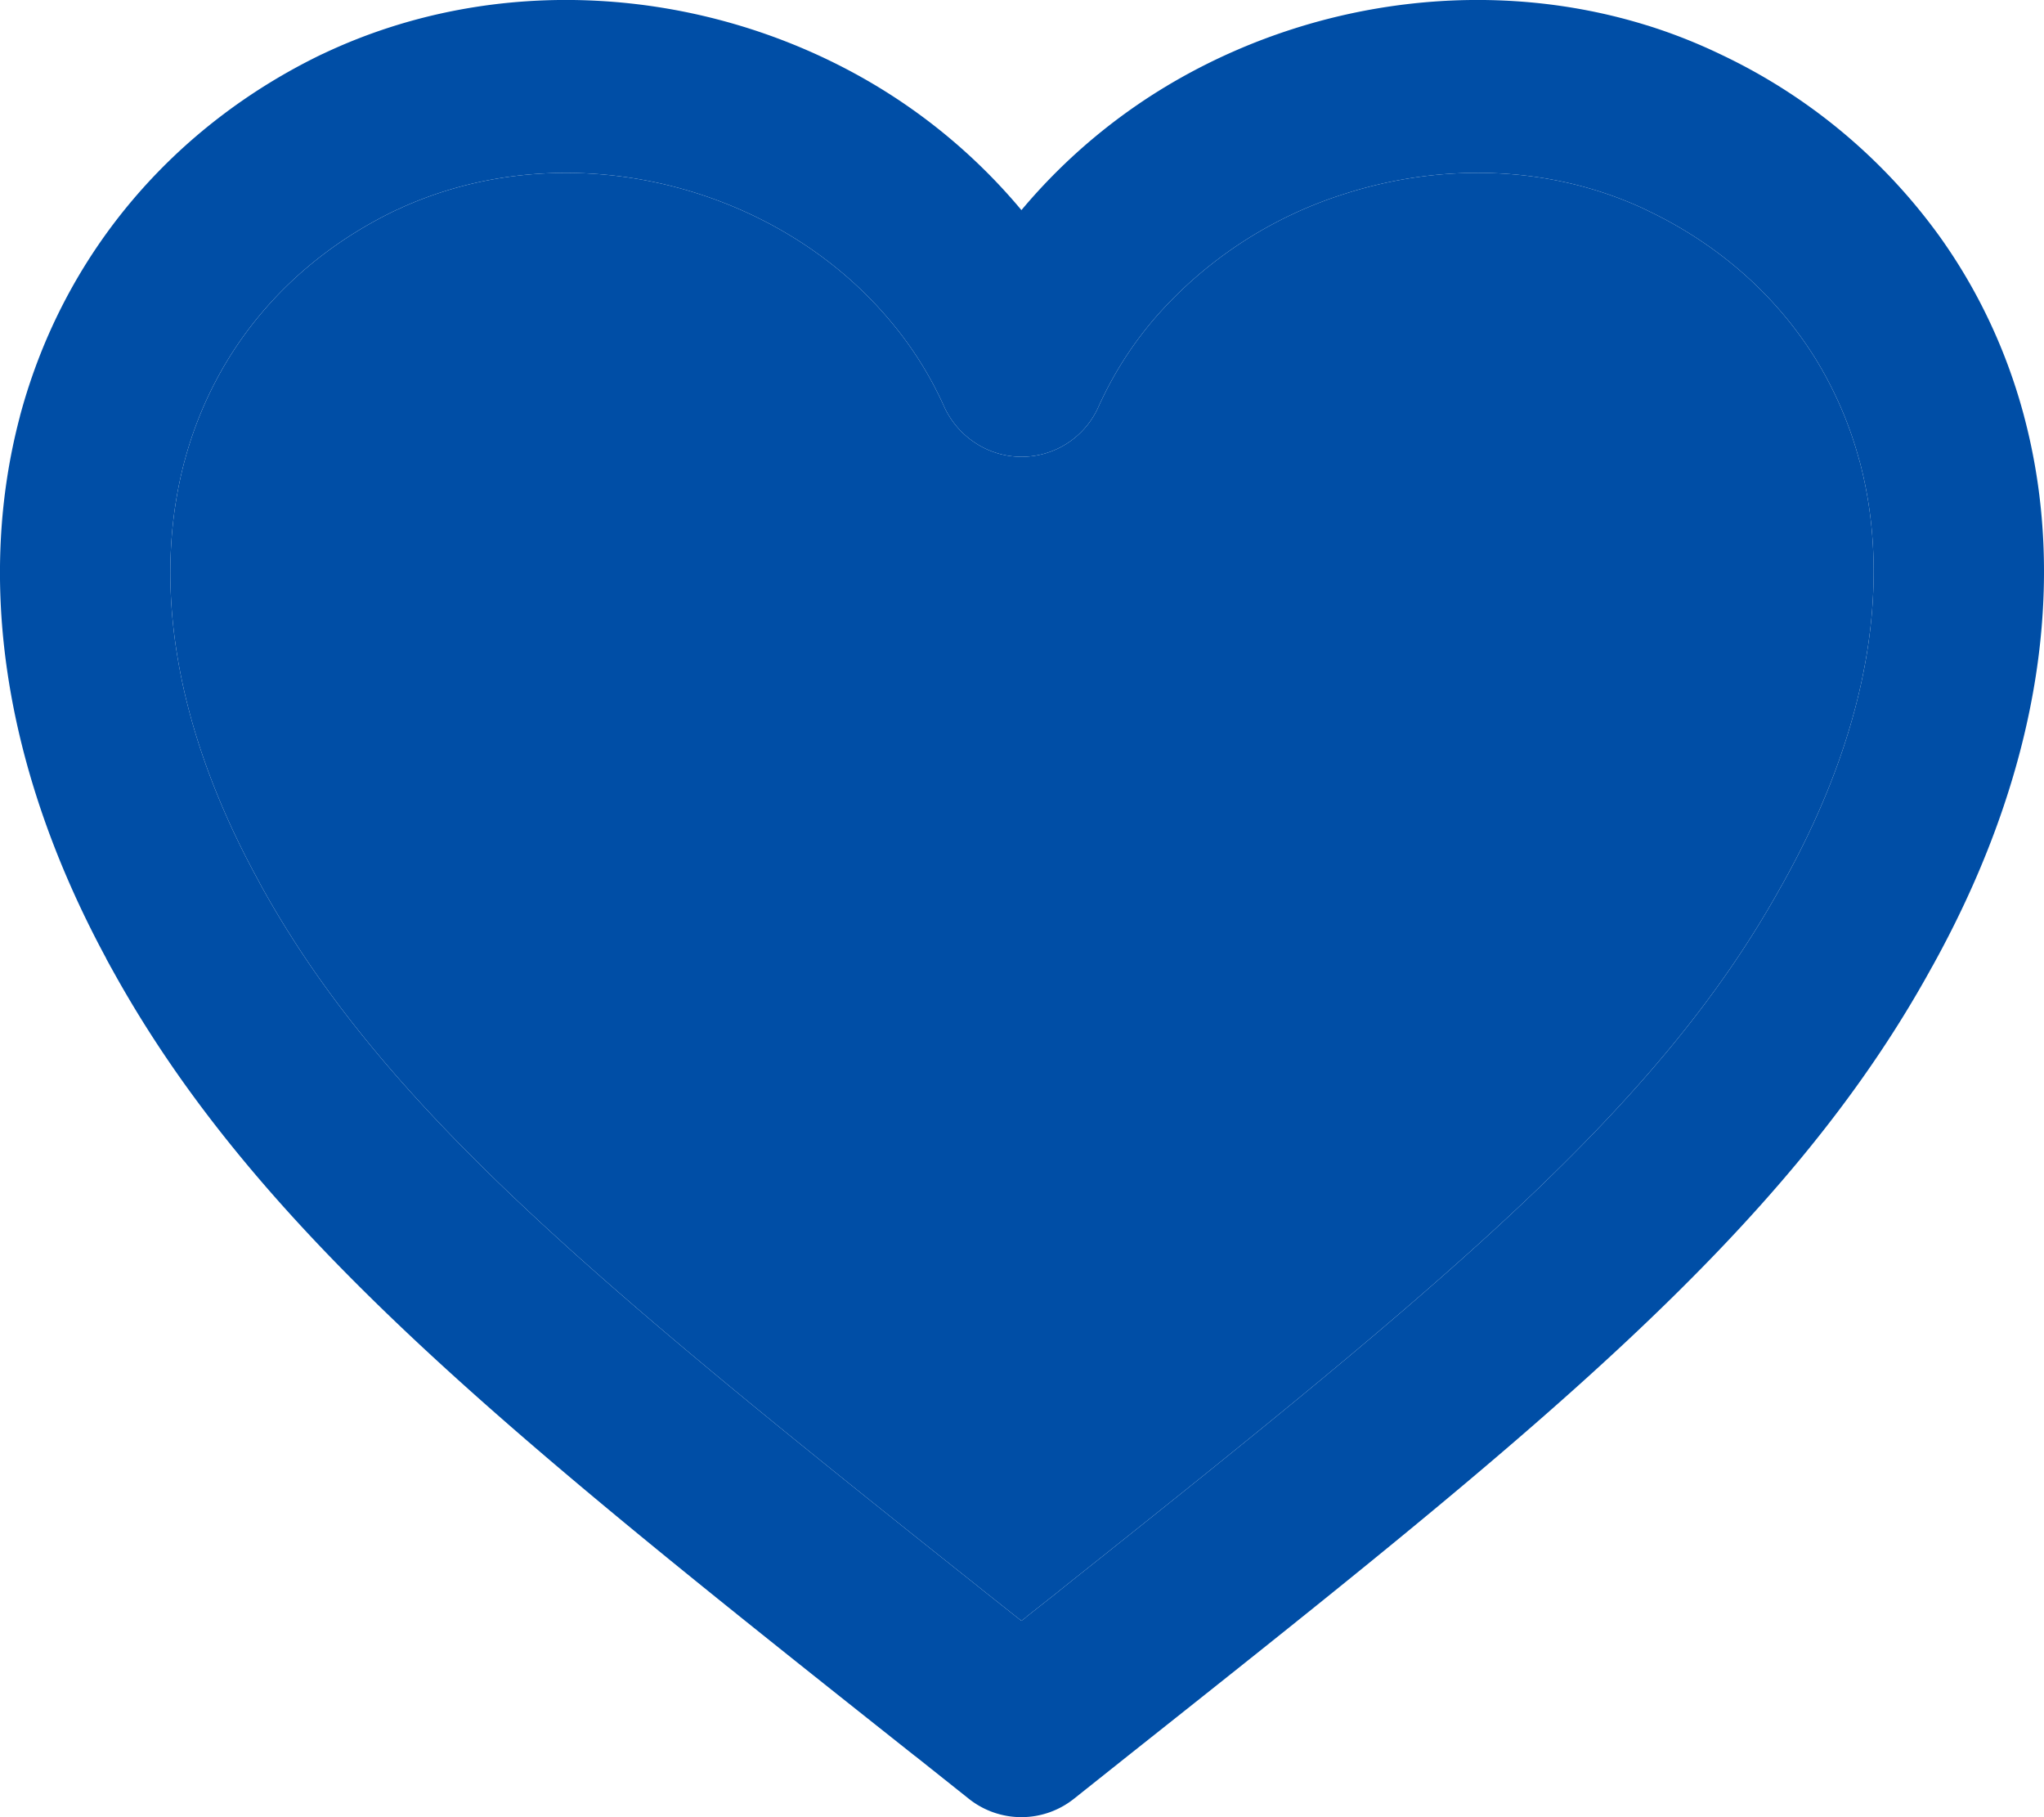 <svg width="18" height="16" fill="none" xmlns="http://www.w3.org/2000/svg"><path fill-rule="evenodd" clip-rule="evenodd" d="M11.838 1.708c.857-.276 1.814-.256 2.647.134l.001.001.014.006.002.001v.001h.001c.637.303 1.15.759 1.498 1.329.16.265.286.554.37.864v.001l.004.011c.264.983.141 2.257-.672 3.717l-.003.005-.006.012-.005.007c-1.076 1.95-2.93 3.482-6.304 6.164l-.093.075-.255.201-.002.003-.04.031-.042-.033-.003-.002-.252-.2-.094-.075c-3.376-2.683-5.229-4.215-6.306-6.165l-.001-.003a5.94 5.94 0 01-.009-.015v-.002c-.807-1.46-.926-2.734-.662-3.72l.003-.011c.267-.979.933-1.751 1.857-2.194l.015-.007.004-.001.033-.015.003-.002c1.47-.661 3.284-.204 4.29.989.193.227.356.482.481.76.06.134.156.246.277.325a.741.741 0 001.087-.324 3.24 3.24 0 01.482-.761 3.68 3.68 0 011.68-1.107zM10.402.683c1.234-.693 2.741-.882 4.1-.46h.001a4.774 4.774 0 01.652.257 5.023 5.023 0 011.926 1.602c.332.464.585.992.741 1.573l.003.012c.377 1.418.156 3.069-.77 4.772l-.003.005-.032.059-.002.003-.009.016c-1.289 2.346-3.53 4.125-7.073 6.935l-.01.008-.47.374a.743.743 0 01-.923 0l-.47-.374-.01-.007C4.509 12.647 2.268 10.868.979 8.52a9.134 9.134 0 01-.01-.017v-.001l-.033-.06V8.44C.015 6.737-.2 5.085.175 3.668v-.001l.003-.012C.565 2.22 1.54 1.105 2.83.48a6.994 6.994 0 01.02-.009L2.852.47C4.37-.246 6.163-.12 7.59.682A5.071 5.071 0 018.995 1.85 5.082 5.082 0 0110.402.683z" fill="#004EA6"/><path d="M11.838 1.708c.857-.276 1.814-.256 2.647.134l.001.001.014.006.002.001v.001h.001c.637.303 1.15.759 1.498 1.329.16.265.286.554.37.864v.001l.004.011c.264.983.141 2.257-.672 3.717l-.003.005-.006.012-.005.007c-1.076 1.95-2.93 3.482-6.304 6.164l-.093.075-.255.201-.002.003-.04.031-.042-.033-.003-.002-.252-.2-.094-.075c-3.376-2.683-5.229-4.215-6.306-6.165l-.001-.003-.009-.015v-.002c-.807-1.46-.926-2.734-.662-3.72l.003-.011c.267-.979.933-1.751 1.857-2.194l.015-.007.004-.001.033-.015.003-.002c1.47-.661 3.284-.204 4.29.989.193.227.356.482.481.76.06.134.156.246.277.325a.741.741 0 001.087-.324 3.24 3.24 0 01.482-.761 3.68 3.68 0 011.68-1.107z" fill="#004EA6"/></svg>